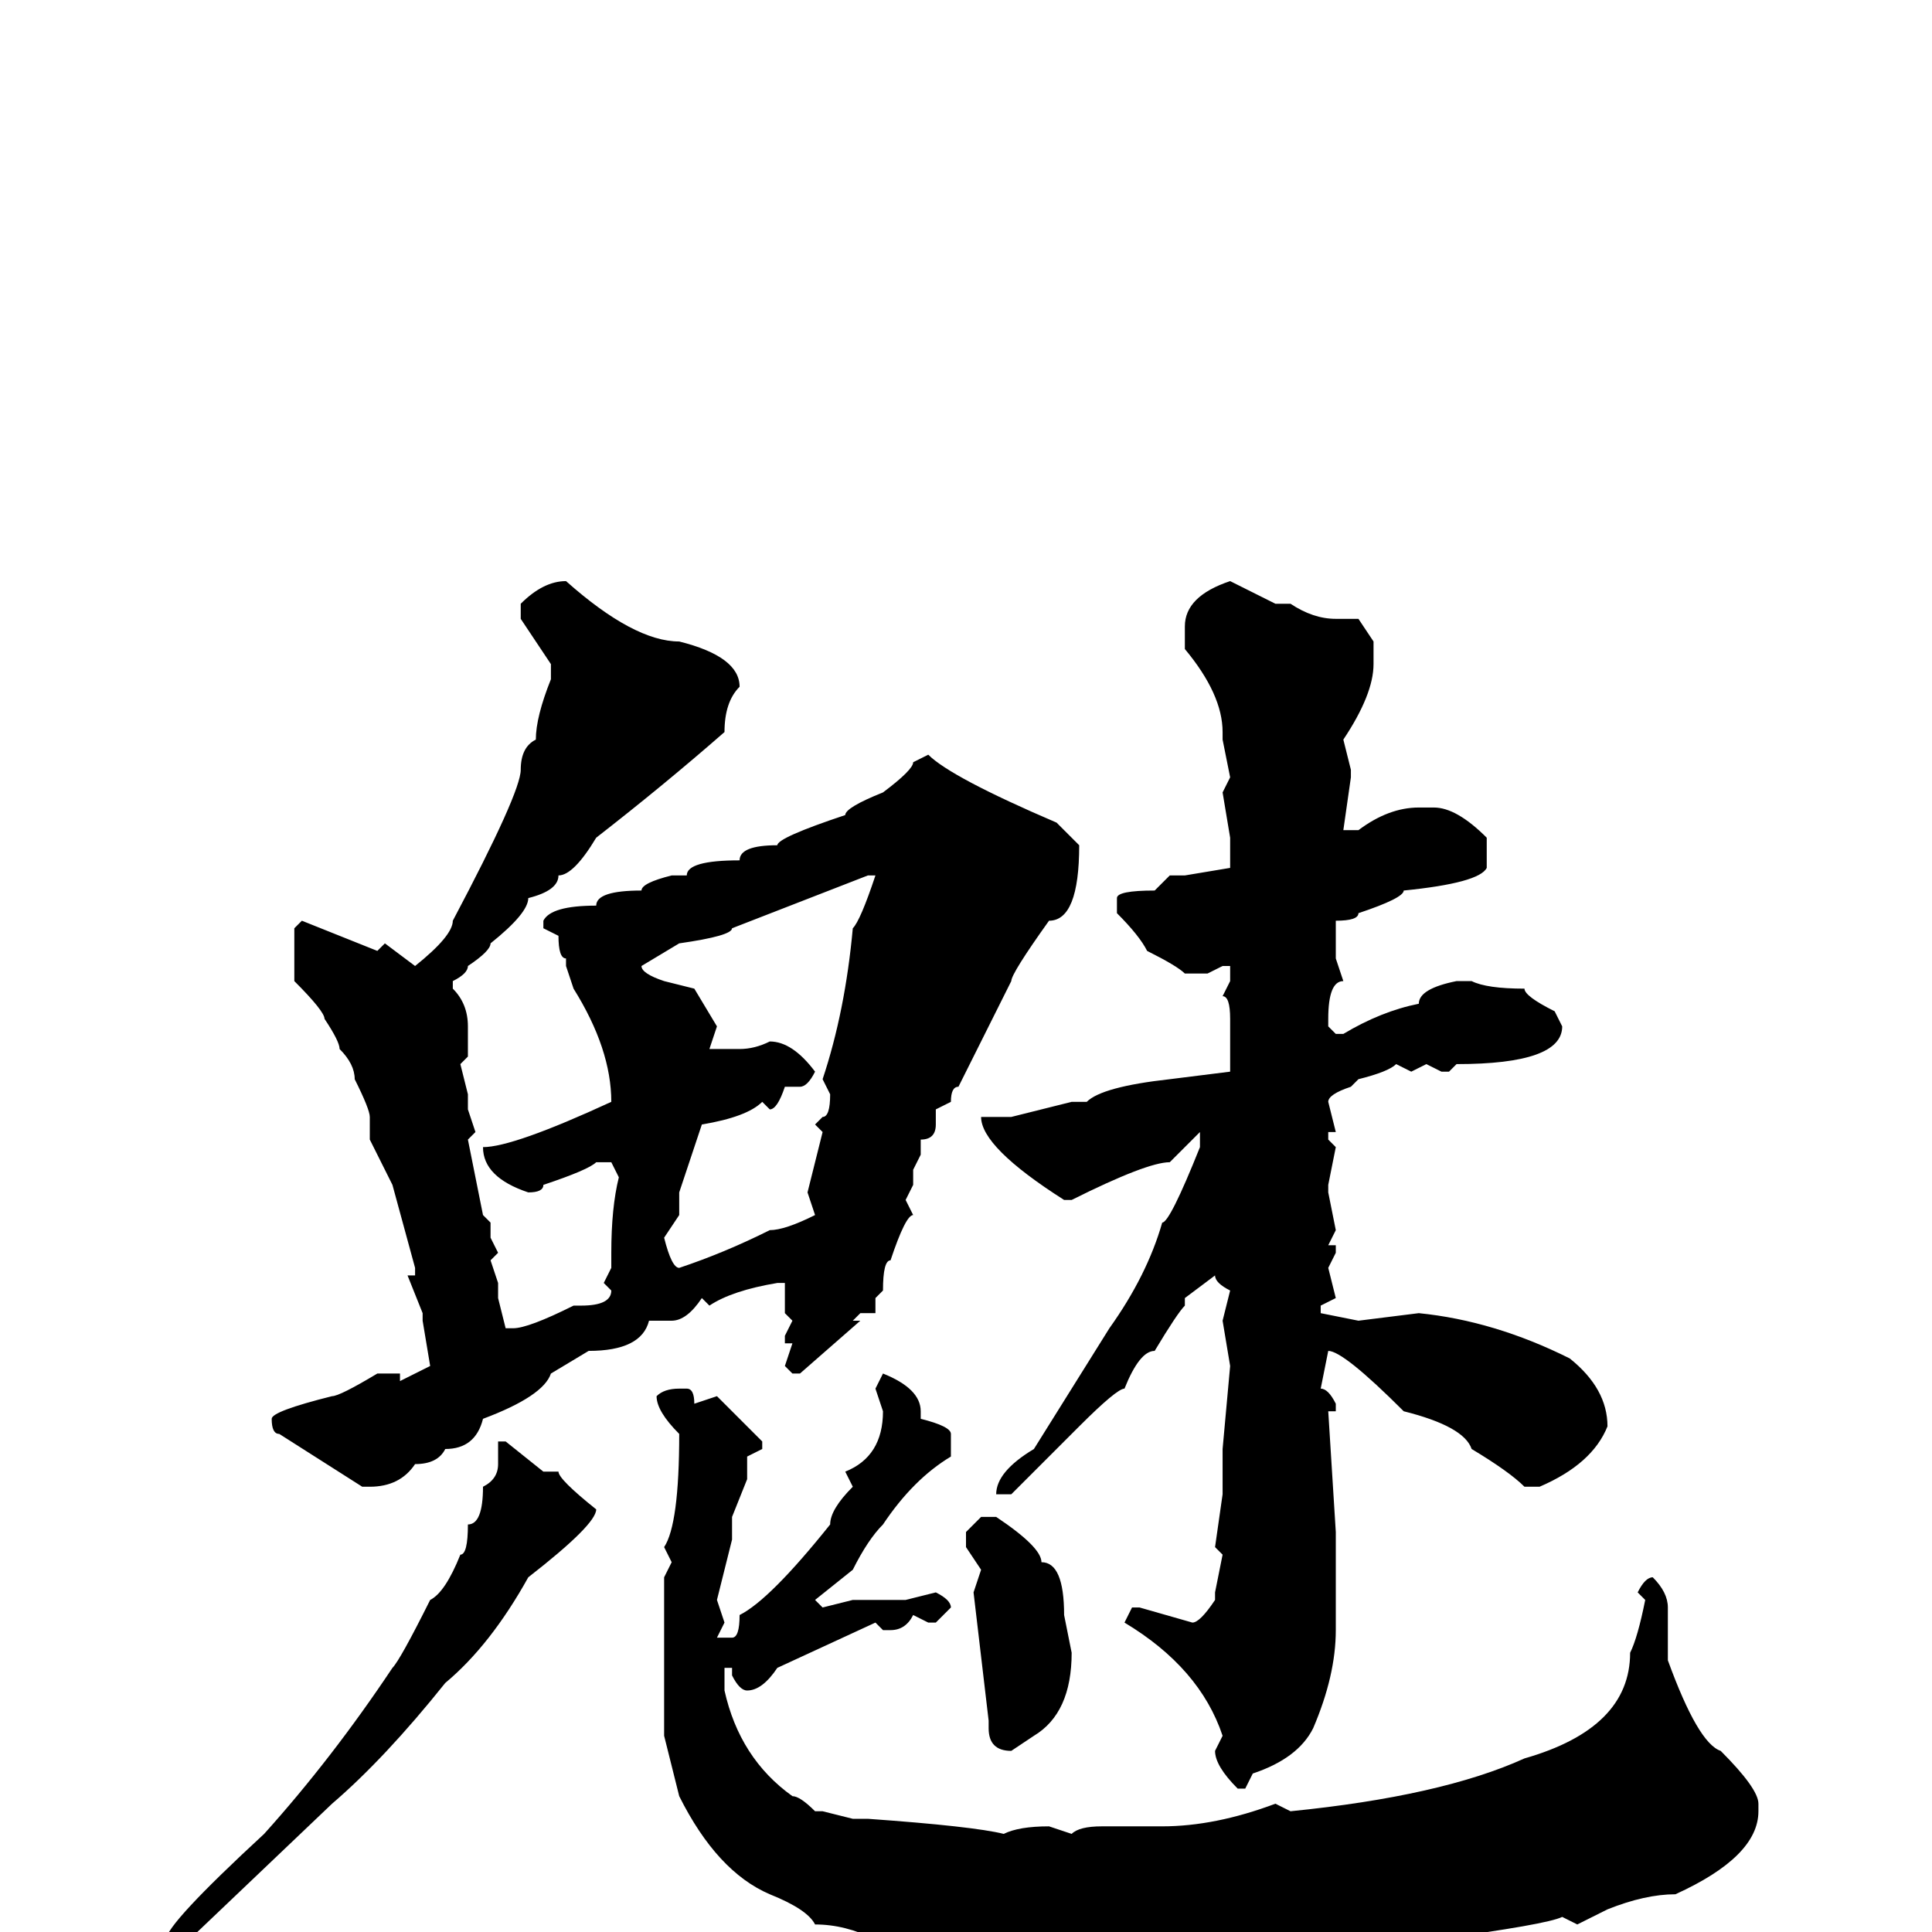 <svg xmlns="http://www.w3.org/2000/svg" viewBox="0 -256 256 256">
	<path fill="#000000" d="M163 -179L169 -176H170H171Q174 -174 177 -174H180L182 -171V-168Q182 -164 178 -158L179 -154V-153L178 -146H180Q184 -149 188 -149H190Q193 -149 197 -145V-141Q196 -139 186 -138Q186 -137 180 -135Q180 -134 177 -134V-131V-129L178 -126Q176 -126 176 -121V-120L177 -119H178Q183 -122 188 -123Q188 -125 193 -126H195Q197 -125 202 -125Q202 -124 206 -122L207 -120Q207 -115 193 -115L192 -114H191L189 -115L187 -114L185 -115Q184 -114 180 -113L179 -112Q176 -111 176 -110L177 -106H176V-105L177 -104L176 -99V-98L177 -93L176 -91H177V-90L176 -88L177 -84L175 -83V-82L180 -81L188 -82Q198 -81 208 -76Q213 -72 213 -67Q211 -62 204 -59H202Q200 -61 195 -64Q194 -67 186 -69Q178 -77 176 -77L175 -72Q176 -72 177 -70V-69H176L177 -53V-49V-47V-42V-40Q177 -34 174 -27Q172 -23 166 -21L165 -19H164Q161 -22 161 -24L162 -26Q159 -35 149 -41L150 -43H151L158 -41Q159 -41 161 -44V-45L162 -50L161 -51L162 -58V-64L163 -75L162 -81L163 -85Q161 -86 161 -87L157 -84V-83Q156 -82 153 -77Q151 -77 149 -72Q148 -72 143 -67L134 -58H132Q132 -61 137 -64L147 -80Q152 -87 154 -94Q155 -94 159 -104V-105V-106L155 -102Q152 -102 142 -97H141Q130 -104 130 -108H133H134L142 -110H144Q146 -112 155 -113L163 -114V-116V-121Q163 -124 162 -124L163 -126V-128H162L160 -127H158H157Q156 -128 152 -130Q151 -132 148 -135V-137Q148 -138 153 -138L155 -140H157L163 -141V-142V-145L162 -151L163 -153L162 -158V-159Q162 -164 157 -170V-172V-173Q157 -177 163 -179ZM75 -179Q84 -171 90 -171Q98 -169 98 -165Q96 -163 96 -159Q88 -152 79 -145Q76 -140 74 -140Q74 -138 70 -137Q70 -135 65 -131Q65 -130 62 -128Q62 -127 60 -126V-125Q62 -123 62 -120V-118V-116L61 -115L62 -111V-109L63 -106L62 -105L64 -95L65 -94V-92L66 -90L65 -89L66 -86V-84L67 -80H68Q70 -80 76 -83H77Q81 -83 81 -85L80 -86L81 -88V-90Q81 -96 82 -100L81 -102H79Q78 -101 72 -99Q72 -98 70 -98Q64 -100 64 -104Q68 -104 81 -110Q81 -117 76 -125L75 -128V-129Q74 -129 74 -132L72 -133V-134Q73 -136 79 -136Q79 -138 85 -138Q85 -139 89 -140H91Q91 -142 98 -142Q98 -144 103 -144Q103 -145 112 -148Q112 -149 117 -151Q121 -154 121 -155L123 -156Q126 -153 140 -147L143 -144Q143 -134 139 -134Q134 -127 134 -126L127 -112Q126 -112 126 -110L124 -109V-107Q124 -105 122 -105V-103L121 -101V-99L120 -97L121 -95Q120 -95 118 -89Q117 -89 117 -85L116 -84V-82H115H114L113 -81H114L106 -74H105L104 -75L105 -78H104V-79L105 -81L104 -82V-86H103Q97 -85 94 -83L93 -84Q91 -81 89 -81H86Q85 -77 78 -77L73 -74Q72 -71 64 -68Q63 -64 59 -64Q58 -62 55 -62Q53 -59 49 -59H48L37 -66Q36 -66 36 -68Q36 -69 44 -71Q45 -71 50 -74H53V-73L57 -75L56 -81V-82L54 -87H55V-88L52 -99Q50 -103 49 -105V-108Q49 -109 47 -113Q47 -115 45 -117Q45 -118 43 -121Q43 -122 39 -126V-133L40 -134L50 -130L51 -131L55 -128Q60 -132 60 -134Q69 -151 69 -154Q69 -157 71 -158Q71 -161 73 -166V-168L69 -174V-176Q72 -179 75 -179ZM85 -128Q85 -127 88 -126L92 -125L95 -120L94 -117H95H98Q100 -117 102 -118Q105 -118 108 -114Q107 -112 106 -112H105H104Q103 -109 102 -109L101 -110Q99 -108 93 -107Q91 -101 90 -98V-95L88 -92Q89 -88 90 -88Q96 -90 102 -93Q104 -93 108 -95L107 -98L109 -106L108 -107L109 -108Q110 -108 110 -111L109 -113Q112 -122 113 -133Q114 -134 116 -140H115L97 -133Q97 -132 90 -131ZM117 -74Q122 -72 122 -69V-68Q126 -67 126 -66V-63Q121 -60 117 -54Q115 -52 113 -48L108 -44L109 -43L113 -44H115H117H120L124 -45Q126 -44 126 -43L124 -41H123L121 -42Q120 -40 118 -40H117L116 -41L103 -35Q101 -32 99 -32Q98 -32 97 -34V-35H96V-34V-32Q98 -23 105 -18Q106 -18 108 -16H109L113 -15H115Q129 -14 133 -13Q135 -14 139 -14L142 -13Q143 -14 146 -14H148H154Q161 -14 169 -17L171 -16Q191 -18 202 -23Q216 -27 216 -37Q217 -39 218 -44L217 -45Q218 -47 219 -47Q221 -45 221 -43V-42V-36Q225 -25 228 -24Q233 -19 233 -17V-16Q233 -10 222 -5Q218 -5 213 -3L209 -1L207 -2Q205 -1 190 1Q190 2 188 2L183 1L181 2L179 1L173 3L171 2L156 3H154H153H152L144 4Q123 3 120 1H116Q112 -1 108 -1Q107 -3 102 -5Q95 -8 90 -18L88 -26V-30V-32V-34V-35V-37V-43V-47L89 -49L88 -51Q90 -54 90 -66Q87 -69 87 -71Q88 -72 90 -72H91Q92 -72 92 -70L95 -71L101 -65V-64L99 -63V-62V-60L97 -55V-52L95 -44L96 -41L95 -39H96H97Q98 -39 98 -42Q102 -44 110 -54Q110 -56 113 -59L112 -61Q117 -63 117 -69L116 -72ZM67 -65L72 -61H74Q74 -60 79 -56Q79 -54 70 -47Q65 -38 59 -33Q51 -23 44 -17L23 3L22 1Q22 -1 35 -13Q44 -23 52 -35Q53 -36 57 -44Q59 -45 61 -50Q62 -50 62 -54Q64 -54 64 -59Q66 -60 66 -62V-64V-65ZM130 -55H132Q138 -51 138 -49Q141 -49 141 -42L142 -37Q142 -29 137 -26L134 -24Q131 -24 131 -27V-28L129 -45L130 -48L128 -51V-53Z"/>
</svg>